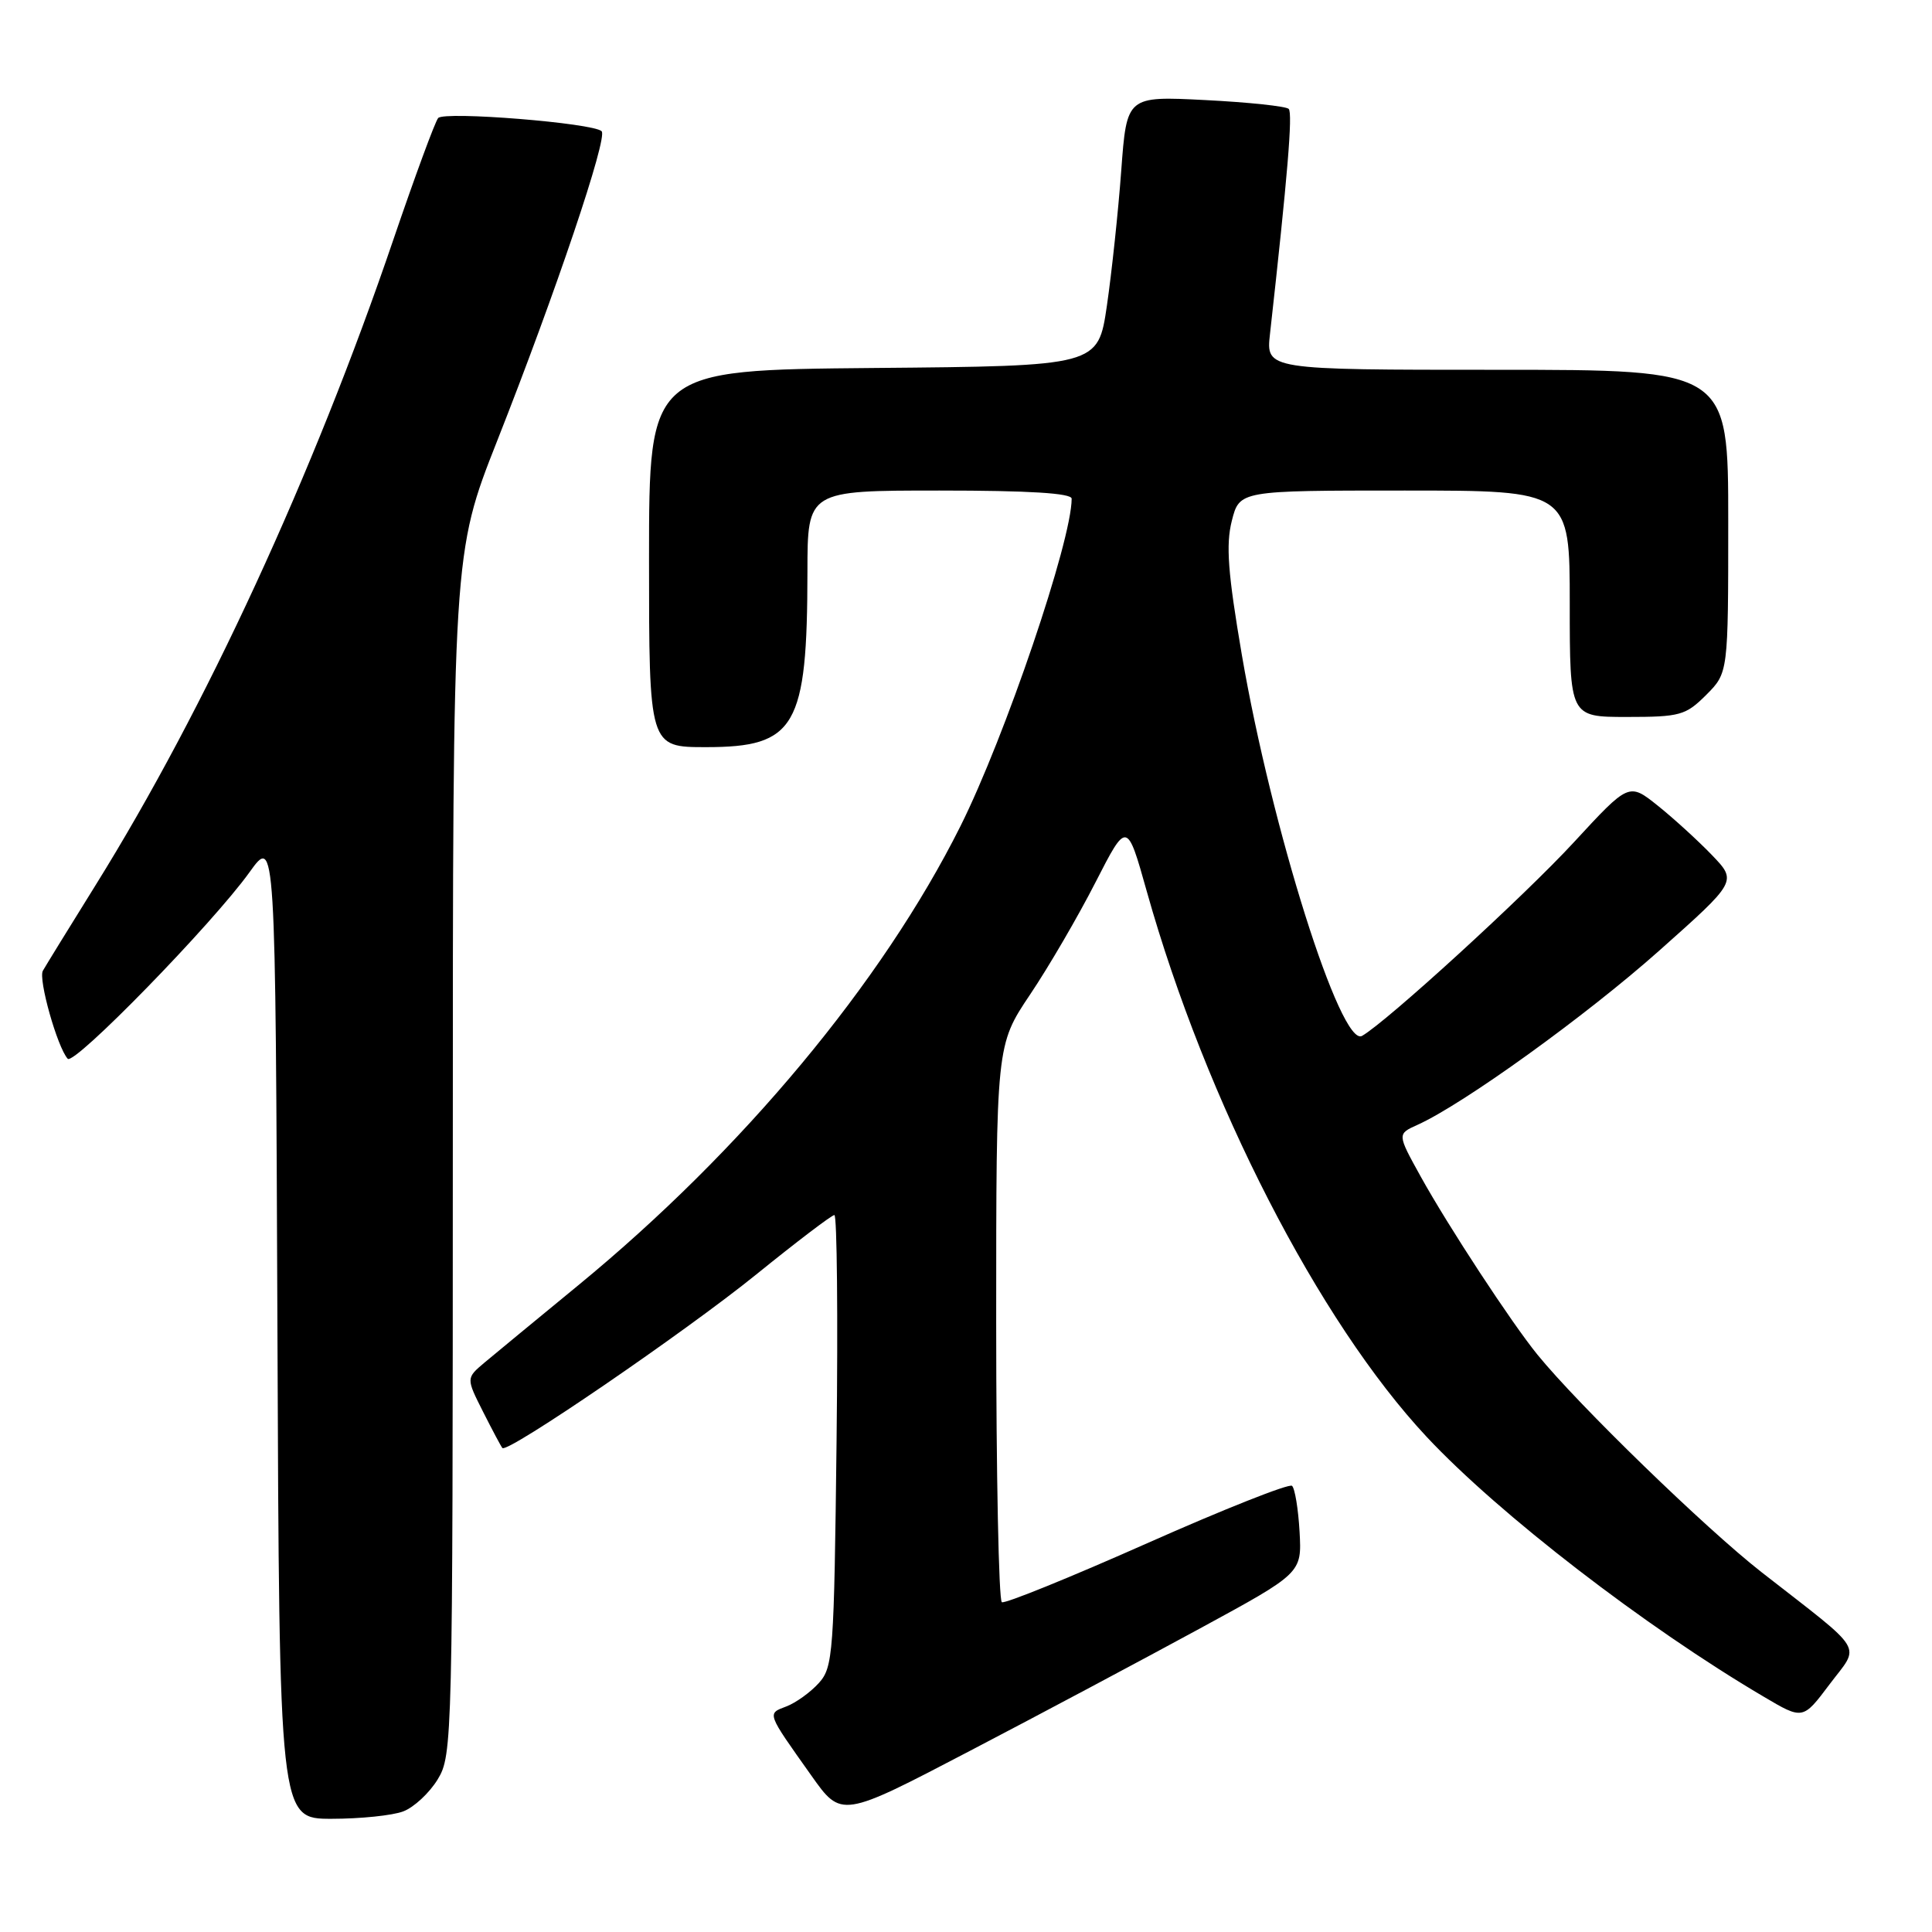 <?xml version="1.0" encoding="UTF-8" standalone="no"?>
<!DOCTYPE svg PUBLIC "-//W3C//DTD SVG 1.1//EN" "http://www.w3.org/Graphics/SVG/1.1/DTD/svg11.dtd" >
<svg xmlns="http://www.w3.org/2000/svg" xmlns:xlink="http://www.w3.org/1999/xlink" version="1.1" viewBox="0 0 256 256">
 <g >
 <path fill="currentColor"
d=" M 53.43 240.02 C 54.84 239.49 56.90 237.58 58.00 235.77 C 59.95 232.57 59.99 230.69 60.00 152.91 C 60.00 73.32 60.00 73.32 65.88 58.41 C 73.63 38.77 80.56 18.23 79.72 17.39 C 78.64 16.30 58.88 14.71 58.06 15.64 C 57.65 16.12 54.98 23.37 52.12 31.76 C 41.57 62.77 27.20 93.93 12.69 117.25 C 9.18 122.89 6.03 128.01 5.68 128.63 C 5.05 129.73 7.59 138.75 8.97 140.29 C 9.81 141.23 28.13 122.44 33.05 115.59 C 36.50 110.78 36.50 110.78 36.76 175.89 C 37.01 241.00 37.01 241.00 43.94 241.00 C 47.75 241.00 52.02 240.56 53.43 240.02 Z  M 159.00 215.78 C 172.50 208.44 172.50 208.44 172.20 202.97 C 172.03 199.96 171.58 197.22 171.20 196.88 C 170.81 196.55 162.18 199.97 152.00 204.49 C 141.82 209.01 133.16 212.53 132.75 212.30 C 132.34 212.07 132.00 195.37 132.00 175.18 C 132.00 138.48 132.00 138.48 136.50 131.77 C 138.98 128.08 142.87 121.40 145.16 116.91 C 149.33 108.77 149.33 108.77 151.96 118.13 C 159.79 145.97 174.75 175.11 189.04 190.39 C 198.63 200.64 218.01 215.58 233.70 224.82 C 238.89 227.89 238.89 227.89 242.42 223.19 C 246.51 217.76 247.40 219.24 233.41 208.32 C 226.00 202.53 209.19 186.22 203.72 179.50 C 200.28 175.27 191.93 162.54 188.24 155.88 C 185.13 150.26 185.13 150.26 187.82 149.05 C 193.90 146.31 210.16 134.59 219.84 125.98 C 230.18 116.78 230.18 116.78 226.84 113.30 C 225.00 111.39 221.78 108.45 219.67 106.76 C 215.84 103.70 215.84 103.70 208.55 111.60 C 201.96 118.75 183.76 135.38 180.48 137.26 C 177.67 138.86 168.49 109.75 164.55 86.77 C 162.70 75.91 162.42 72.19 163.22 69.02 C 164.24 65.00 164.24 65.00 186.12 65.00 C 208.00 65.00 208.00 65.00 208.00 80.00 C 208.00 95.00 208.00 95.00 215.58 95.00 C 222.62 95.00 223.36 94.79 226.08 92.08 C 229.00 89.15 229.00 89.15 229.00 69.08 C 229.00 49.00 229.00 49.00 198.37 49.00 C 167.75 49.00 167.75 49.00 168.28 44.25 C 170.61 23.36 171.31 14.97 170.76 14.43 C 170.41 14.08 165.44 13.55 159.71 13.26 C 149.30 12.73 149.30 12.73 148.57 22.61 C 148.17 28.05 147.31 36.10 146.67 40.50 C 145.50 48.50 145.50 48.50 115.75 48.76 C 86.00 49.03 86.00 49.03 86.00 74.01 C 86.00 99.00 86.00 99.00 93.55 99.00 C 105.43 99.00 106.97 96.34 106.99 75.75 C 107.00 65.00 107.00 65.00 124.50 65.00 C 136.40 65.00 142.00 65.35 142.00 66.08 C 142.00 71.68 133.17 97.66 127.25 109.50 C 116.91 130.17 98.33 152.48 76.63 170.30 C 71.14 174.81 65.55 179.42 64.20 180.55 C 61.76 182.61 61.76 182.61 64.00 187.05 C 65.24 189.50 66.39 191.67 66.57 191.87 C 67.23 192.61 90.77 176.51 100.21 168.87 C 105.56 164.54 110.21 161.00 110.56 161.00 C 110.91 161.00 111.04 174.45 110.85 190.90 C 110.52 219.12 110.39 220.92 108.50 223.01 C 107.40 224.23 105.46 225.63 104.20 226.11 C 101.62 227.09 101.54 226.86 107.50 235.26 C 111.49 240.90 111.49 240.90 128.50 232.01 C 137.85 227.13 151.57 219.82 159.00 215.78 Z "/>
</g>
</svg>